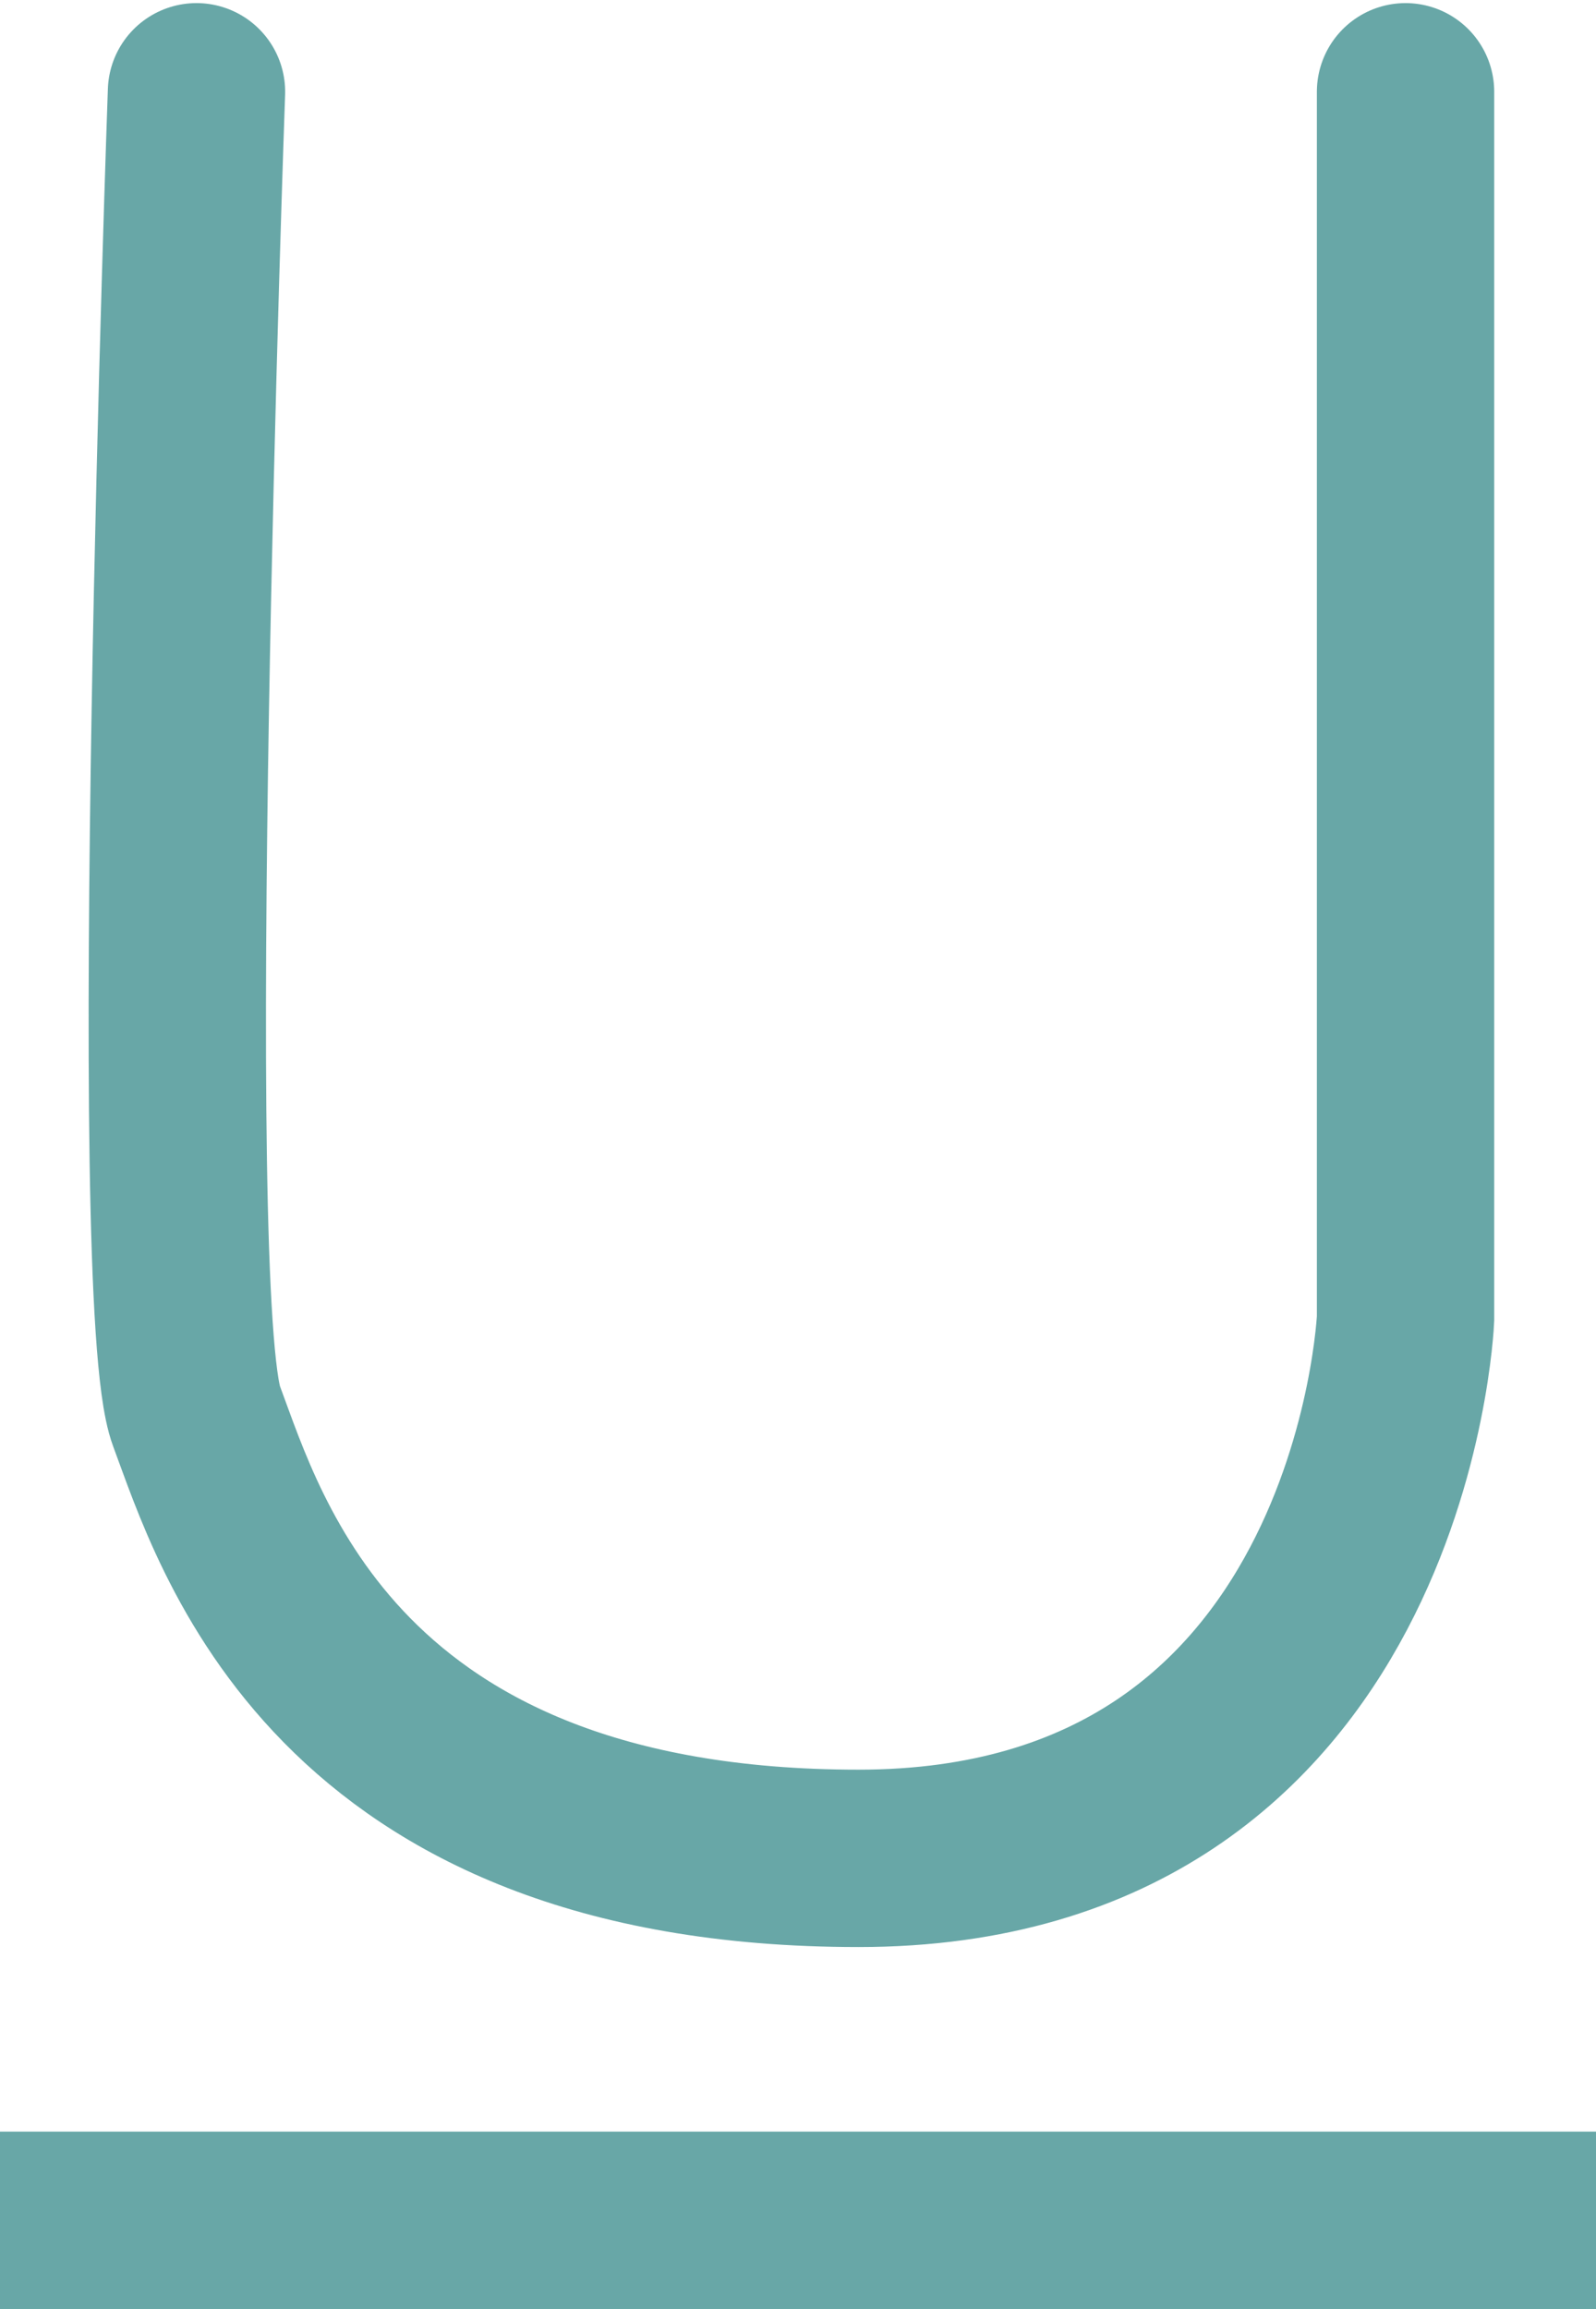 <svg xmlns="http://www.w3.org/2000/svg" width="18" height="26.035" viewBox="0 0 18 26.035"><g transform="translate(0 1.035)"><g transform="translate(-178.5 -402.5)" opacity="0.6"><path d="M-65.484-1043.476h13.833s6.086.258,6.086,6.169-3.687,6.98-4.987,7.467-14.932,0-14.932,0" transform="translate(-849.124 467.984) rotate(90)" fill="none" stroke="#036d6c" stroke-linecap="round" stroke-width="2"/><line x2="18" transform="translate(178.5 426.5)" fill="none" stroke="#036d6c" stroke-width="2"/></g></g></svg>